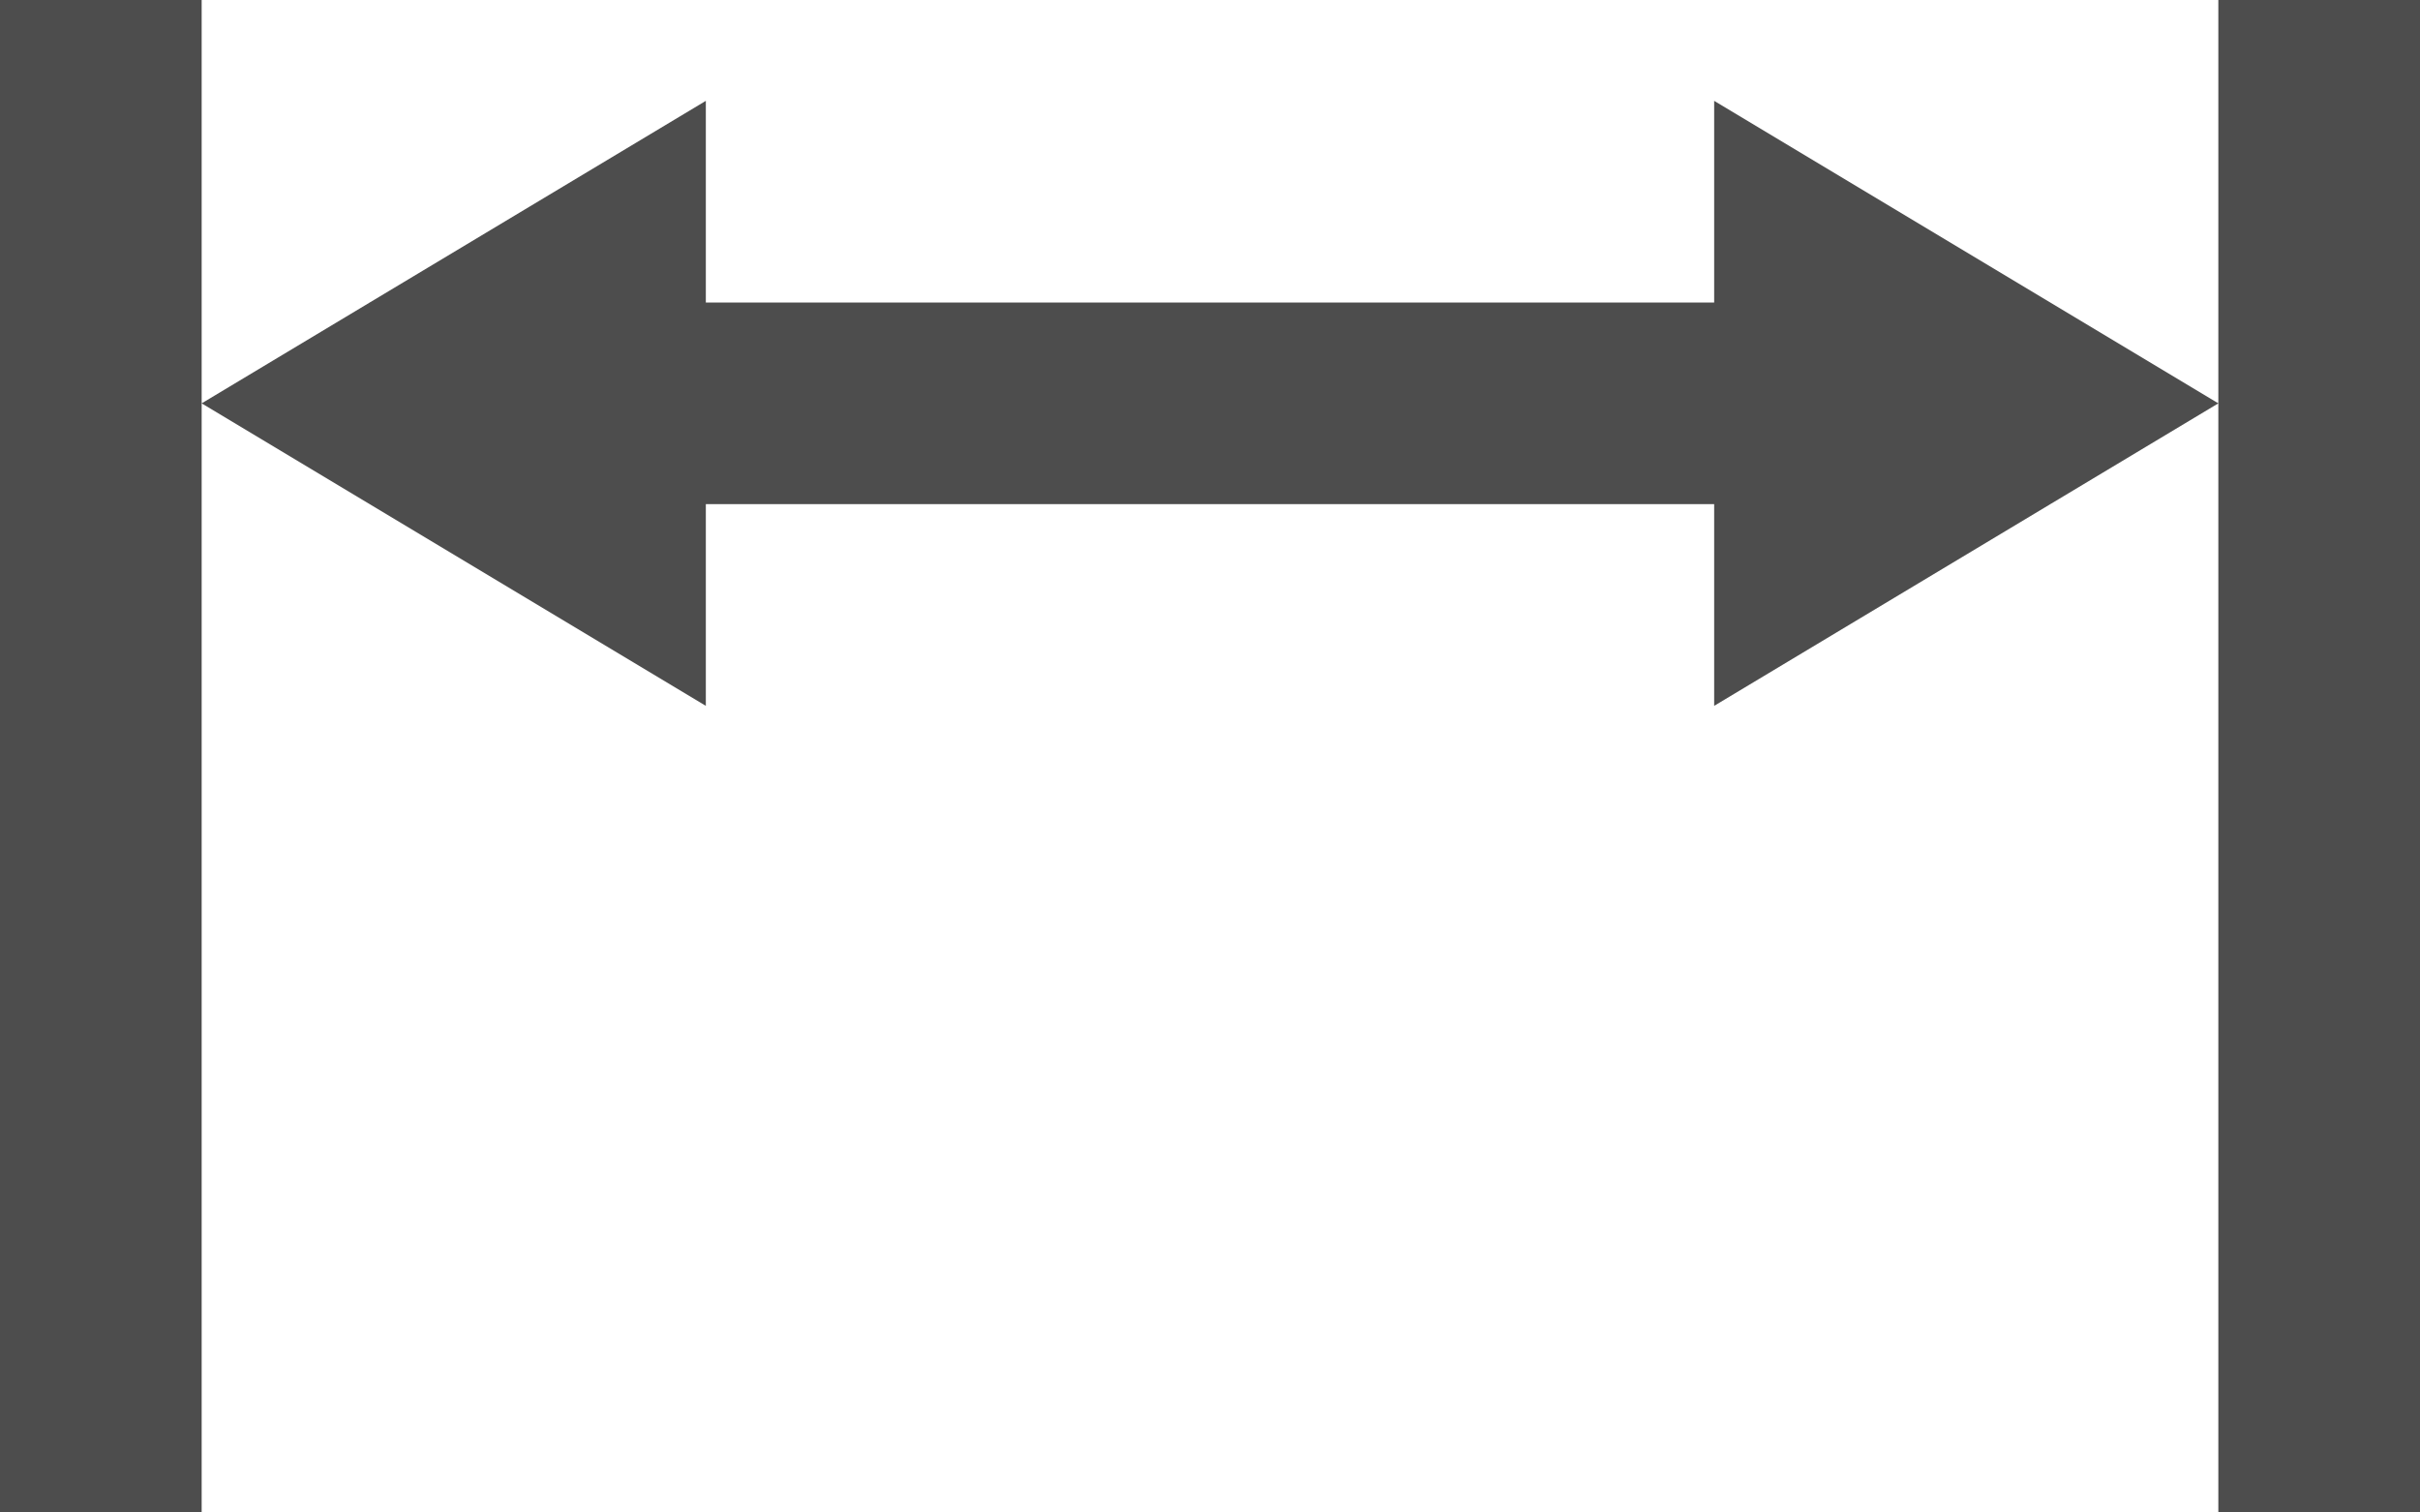 <?xml version="1.0" encoding="UTF-8"?>
<svg xmlns="http://www.w3.org/2000/svg" xmlns:xlink="http://www.w3.org/1999/xlink" width="24pt" height="15pt" viewBox="0 0 24 15" version="1.1">
<g id="surface1">
<path style=" stroke:none;fill-rule:nonzero;fill:rgb(30.196%,30.196%,30.196%);fill-opacity:1;" d="M 0 0 L 0 15 L 2 15 L 2 0 Z M 2 4 L 7 7 L 7 5 L 17 5 L 17 7 L 22 4 L 17 1 L 17 3 L 7 3 L 7 1 Z M 22 4 L 22 15 L 24 15 L 24 0 L 22 0 Z M 22 4 "/>
</g>
</svg>

